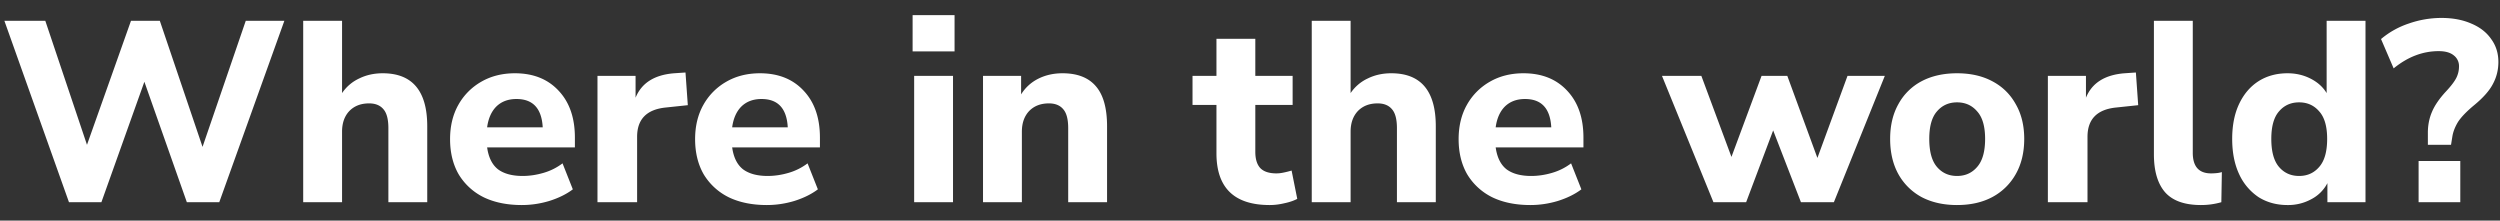 
<svg width="136" height="12" fill="none" xmlns="http://www.w3.org/2000/svg"><rect width="100%" height="100%" fill="#333333" stroke="none"/><path d="M3.752 11L.238 1.13h2.226l2.268 6.748L7.126 1.13h1.568l2.324 6.86 2.352-6.86h2.1L11.928 11h-1.764l-2.31-6.552L5.516 11H3.752zm12.742 0V1.13h2.114v3.934c.242-.355.555-.62.938-.798.382-.187.807-.28 1.274-.28 1.614 0 2.422.961 2.422 2.884V11h-2.114V6.968c0-.476-.089-.817-.266-1.022-.178-.215-.439-.322-.784-.322-.448 0-.808.14-1.078.42-.262.28-.392.653-.392 1.12V11h-2.114zm11.896.154c-.812 0-1.512-.145-2.1-.434a3.275 3.275 0 01-1.344-1.246c-.308-.541-.462-1.176-.462-1.904 0-.71.15-1.33.448-1.862a3.298 3.298 0 011.246-1.26c.532-.308 1.143-.462 1.834-.462.998 0 1.792.317 2.38.952.588.625.882 1.475.882 2.548v.532H26.5c.075.541.27.938.588 1.19.326.243.774.364 1.344.364.373 0 .751-.056 1.134-.168a3.177 3.177 0 001.036-.518l.56 1.414c-.345.261-.77.471-1.274.63-.495.15-.994.224-1.498.224zm-.294-5.768c-.448 0-.812.135-1.092.406-.27.27-.439.649-.504 1.134h3.024c-.056-1.027-.532-1.54-1.428-1.54zM32.503 11V4.126h2.072v1.19c.327-.803 1.027-1.246 2.1-1.33l.616-.042.126 1.778-1.19.126c-1.045.103-1.568.635-1.568 1.596V11h-2.156zm9.217.154c-.812 0-1.512-.145-2.1-.434a3.275 3.275 0 01-1.344-1.246c-.308-.541-.462-1.176-.462-1.904 0-.71.15-1.33.448-1.862a3.298 3.298 0 011.246-1.26c.532-.308 1.143-.462 1.834-.462.999 0 1.792.317 2.38.952.588.625.882 1.475.882 2.548v.532H39.83c.075.541.27.938.588 1.19.327.243.775.364 1.344.364.373 0 .751-.056 1.134-.168a3.177 3.177 0 001.036-.518l.56 1.414c-.345.261-.77.471-1.274.63-.495.15-.994.224-1.498.224zm-.294-5.768c-.448 0-.812.135-1.092.406-.27.27-.439.649-.504 1.134h3.024c-.056-1.027-.532-1.54-1.428-1.54zm8.22-2.59V.822h2.282v1.974h-2.282zM49.73 11V4.126h2.114V11H49.73zm3.746 0V4.126h2.072v1.008c.233-.373.546-.658.938-.854.392-.196.83-.294 1.316-.294.812 0 1.419.238 1.82.714.401.467.602 1.19.602 2.17V11H58.11V6.968c0-.476-.089-.817-.266-1.022-.177-.215-.439-.322-.784-.322-.448 0-.807.14-1.078.42-.261.28-.392.653-.392 1.12V11h-2.114zm15.597.154c-1.932 0-2.898-.938-2.898-2.814V5.708h-1.302V4.126h1.302V2.11h2.114v2.016h2.03v1.582h-2.03v2.548c0 .392.088.686.266.882.186.196.48.294.882.294.121 0 .247-.014.378-.042.14-.028.29-.065.448-.112l.308 1.54c-.196.103-.43.182-.7.238-.27.065-.537.098-.798.098zM71.359 11V1.13h2.114v3.934a2.28 2.28 0 01.938-.798c.382-.187.807-.28 1.274-.28 1.614 0 2.422.961 2.422 2.884V11h-2.114V6.968c0-.476-.089-.817-.266-1.022-.178-.215-.439-.322-.784-.322-.448 0-.808.14-1.078.42-.261.28-.392.653-.392 1.12V11h-2.114zm11.896.154c-.812 0-1.512-.145-2.1-.434a3.276 3.276 0 01-1.344-1.246c-.308-.541-.462-1.176-.462-1.904 0-.71.15-1.33.448-1.862a3.299 3.299 0 011.246-1.26c.532-.308 1.143-.462 1.834-.462.999 0 1.792.317 2.38.952.588.625.882 1.475.882 2.548v.532h-4.774c.075.541.27.938.588 1.19.327.243.775.364 1.344.364.373 0 .751-.056 1.134-.168a3.177 3.177 0 001.036-.518l.56 1.414c-.345.261-.77.471-1.274.63-.495.15-.994.224-1.498.224zm-.294-5.768c-.448 0-.812.135-1.092.406-.27.27-.439.649-.504 1.134h3.024c-.056-1.027-.532-1.54-1.428-1.54zM93.211 11l-2.8-6.874h2.142l1.638 4.41 1.638-4.41h1.4l1.638 4.466 1.638-4.466h2.03L99.763 11h-1.792L96.46 7.094 94.99 11h-1.778zm13.253.154c-.738 0-1.382-.145-1.932-.434a3.165 3.165 0 01-1.26-1.246c-.299-.541-.448-1.18-.448-1.918 0-.728.149-1.358.448-1.89a3.05 3.05 0 011.26-1.246c.55-.29 1.194-.434 1.932-.434.737 0 1.376.145 1.918.434.55.29.975.705 1.274 1.246.308.532.462 1.162.462 1.89 0 .737-.154 1.377-.462 1.918a3.157 3.157 0 01-1.274 1.246c-.542.29-1.181.434-1.918.434zm0-1.582c.448 0 .812-.163 1.092-.49.289-.327.434-.835.434-1.526 0-.681-.145-1.18-.434-1.498-.28-.327-.644-.49-1.092-.49-.448 0-.812.163-1.092.49-.28.317-.42.817-.42 1.498 0 .69.14 1.2.42 1.526.28.327.644.49 1.092.49zm4.94 1.428V4.126h2.072v1.19c.326-.803 1.026-1.246 2.1-1.33l.616-.042.126 1.778-1.19.126c-1.046.103-1.568.635-1.568 1.596V11h-2.156zm8.331.154c-.886 0-1.535-.229-1.946-.686-.41-.467-.616-1.157-.616-2.072V1.13h2.114v7.182c0 .747.332 1.12.994 1.12.103 0 .201-.005.294-.014a1.48 1.48 0 00.294-.056L120.841 11a3.951 3.951 0 01-1.106.154zm4.706 0c-.597 0-1.125-.145-1.582-.434a3.003 3.003 0 01-1.05-1.246c-.252-.541-.378-1.18-.378-1.918 0-.737.126-1.372.378-1.904.252-.532.602-.943 1.05-1.232.457-.29.985-.434 1.582-.434.457 0 .877.098 1.26.294.383.196.672.457.868.784V1.13h2.114V11h-2.072V9.964a2.05 2.05 0 01-.868.868 2.616 2.616 0 01-1.302.322zm.63-1.582c.448 0 .812-.163 1.092-.49.289-.327.434-.835.434-1.526 0-.681-.145-1.18-.434-1.498-.28-.327-.644-.49-1.092-.49-.448 0-.812.163-1.092.49-.28.317-.42.817-.42 1.498 0 .69.14 1.2.42 1.526.28.327.644.49 1.092.49zm7.005-1.694V7.22c0-.41.075-.789.224-1.134.149-.355.406-.728.77-1.12.261-.28.443-.518.546-.714a1.39 1.39 0 00.154-.63.732.732 0 00-.294-.616c-.187-.15-.457-.224-.812-.224-.868 0-1.685.313-2.45.938l-.686-1.596a4.57 4.57 0 011.498-.84 5.399 5.399 0 011.792-.308c.616 0 1.157.103 1.624.308.467.196.826.476 1.078.84.261.355.392.77.392 1.246 0 .43-.098.826-.294 1.19-.187.364-.523.747-1.008 1.148-.439.364-.742.681-.91.952-.159.27-.257.532-.294.784l-.07.434h-1.26zM131.572 11V8.76h2.268V11h-2.268z" fill="#fff"/></svg>